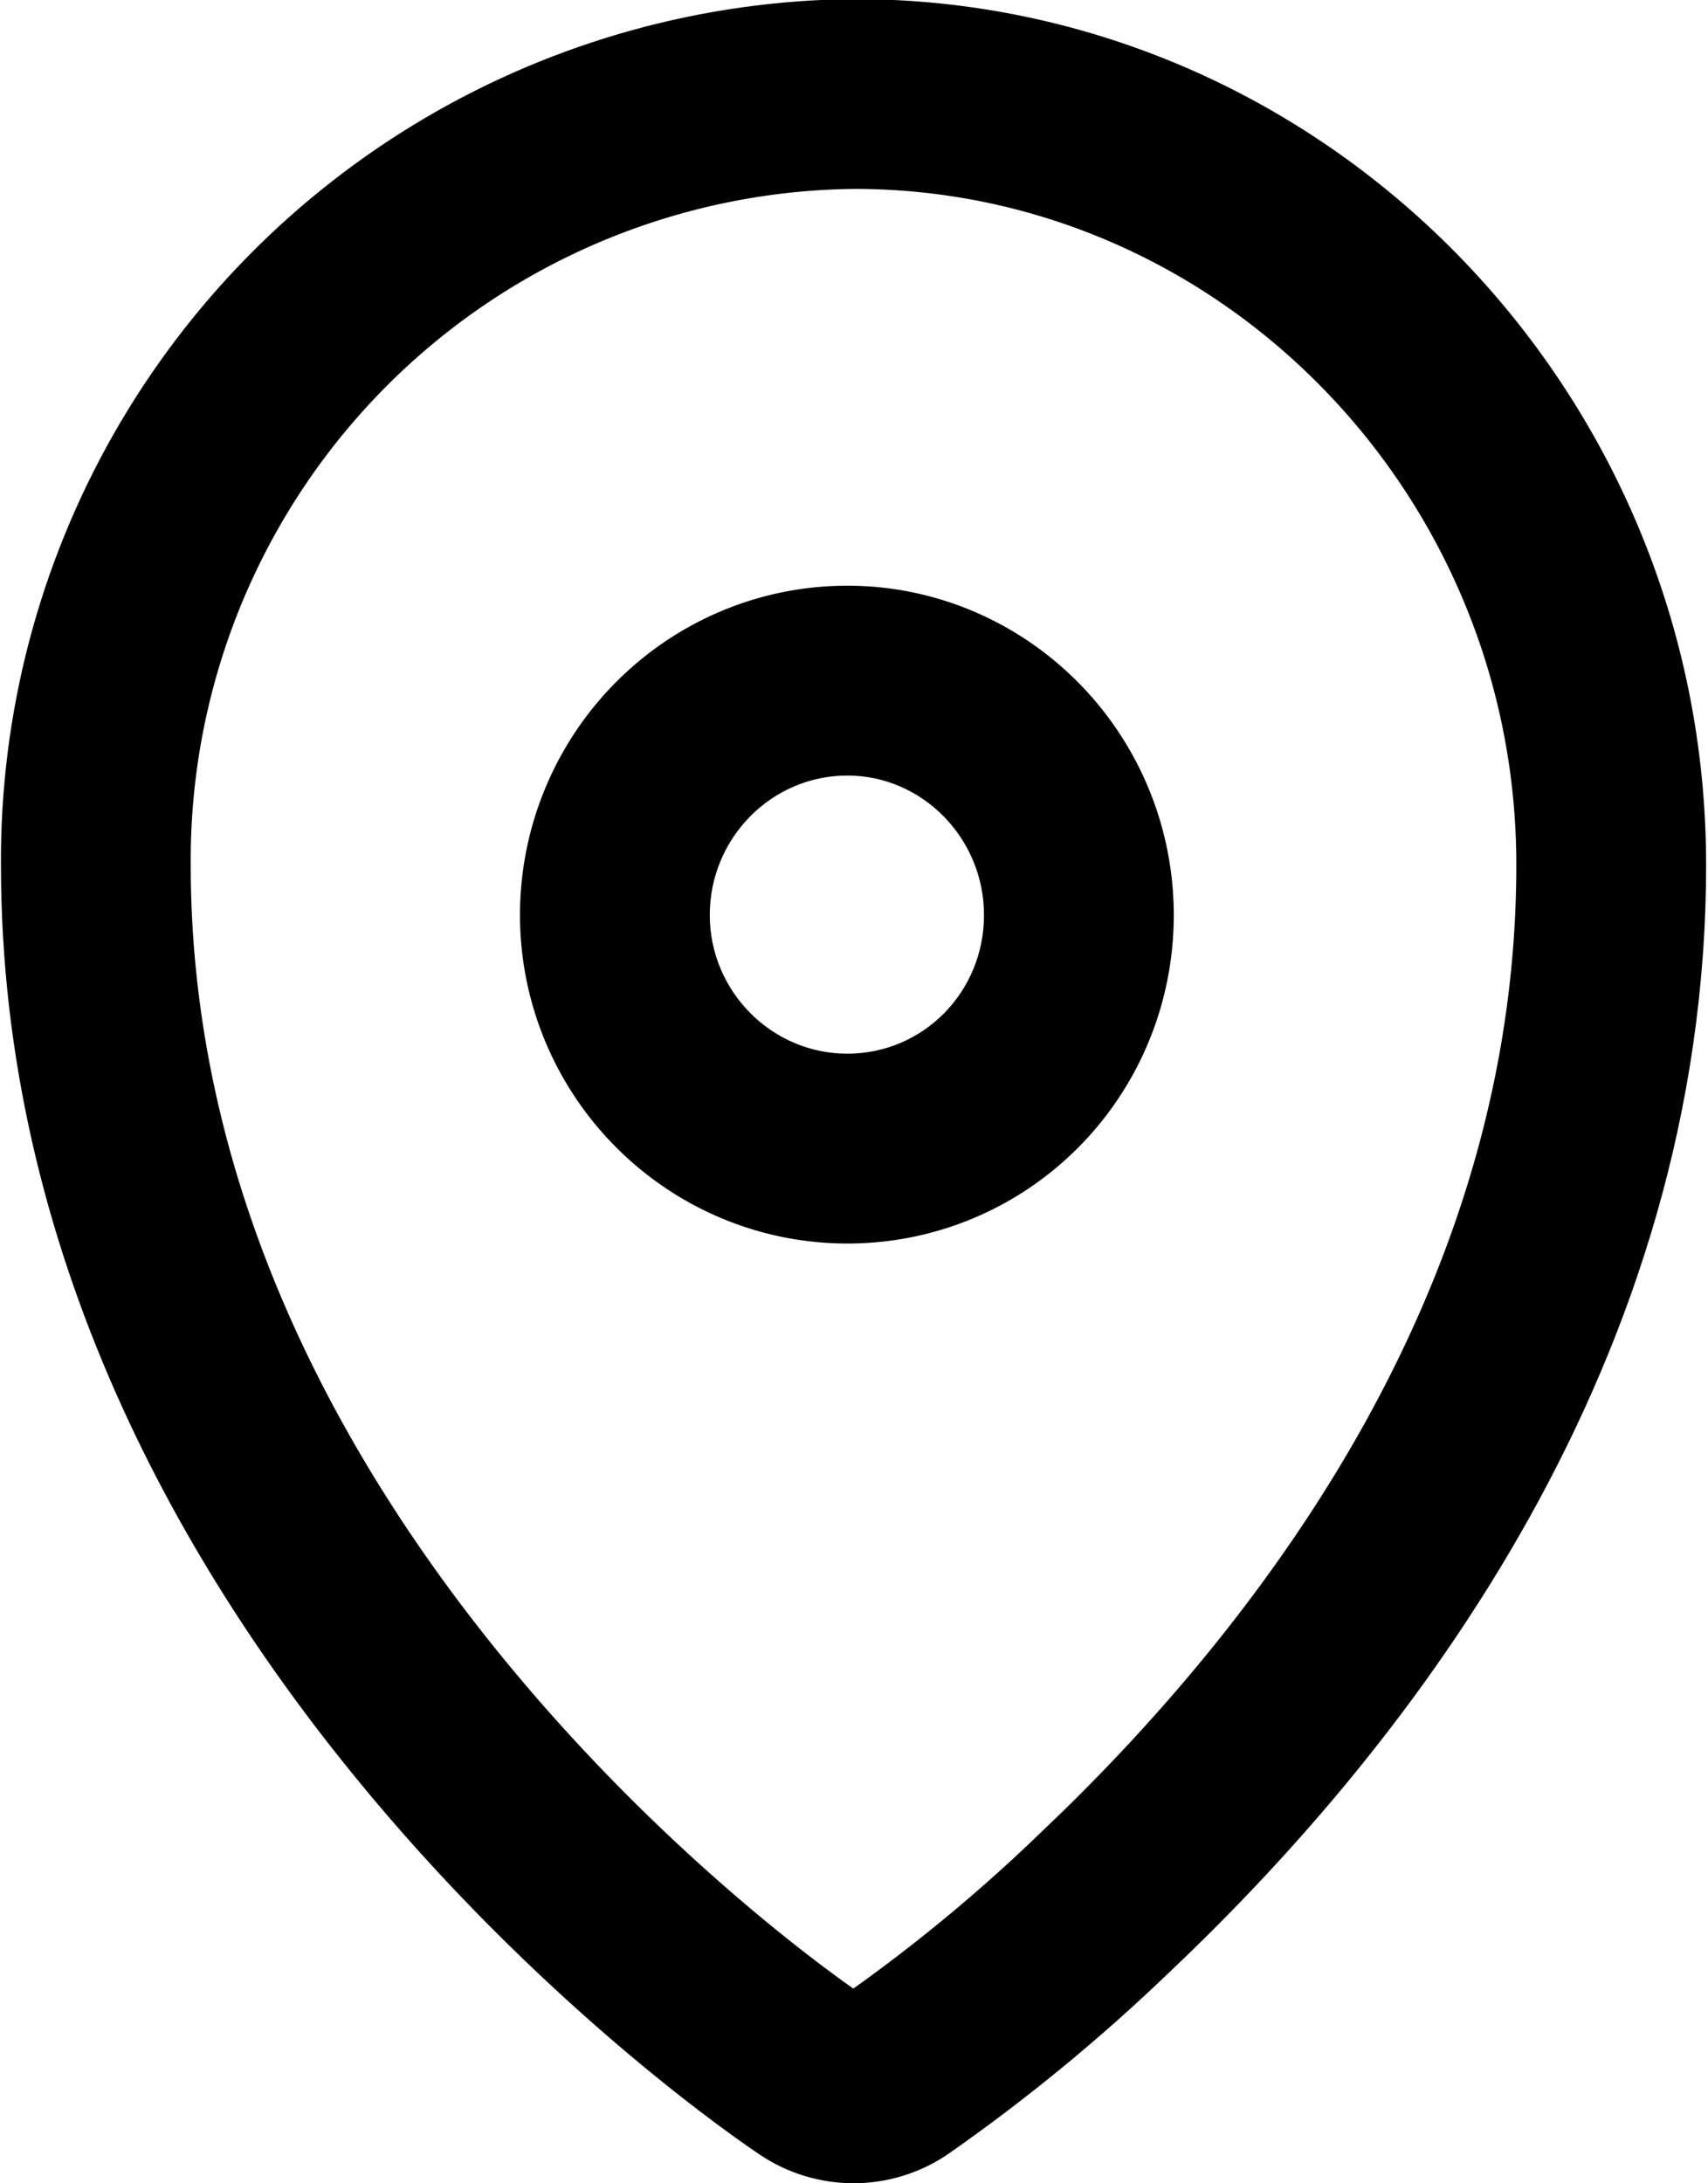 <svg xmlns="http://www.w3.org/2000/svg" xmlns:xlink="http://www.w3.org/1999/xlink" width="18" height="23" viewBox="0 0 18 23"><defs><path id="rz4za" d="M167.32 806.78a19.28 19.28 0 0 1-2.34 1.92 1.77 1.77 0 0 1-1.97 0c-.33-.22-8-5.4-8-13.59a9.07 9.07 0 0 1 8.99-9.12c4.95 0 8.98 4.1 8.98 9.12 0 5.22-3.08 9.23-5.66 11.67zm-1.95-11.14c0-.81-.65-1.47-1.44-1.47-.8 0-1.45.66-1.45 1.47 0 .8.65 1.46 1.45 1.46.8 0 1.44-.65 1.44-1.46z"/><clipPath id="rz4zb"><use fill="#fff" xlink:href="#rz4za"/></clipPath></defs><g><g transform="translate(-155 -786)"><use fill="#fff" fill-opacity="0" stroke="#000" stroke-miterlimit="50" stroke-width="4" clip-path="url(&quot;#rz4zb&quot;)" xlink:href="#rz4za"/></g></g></svg>
